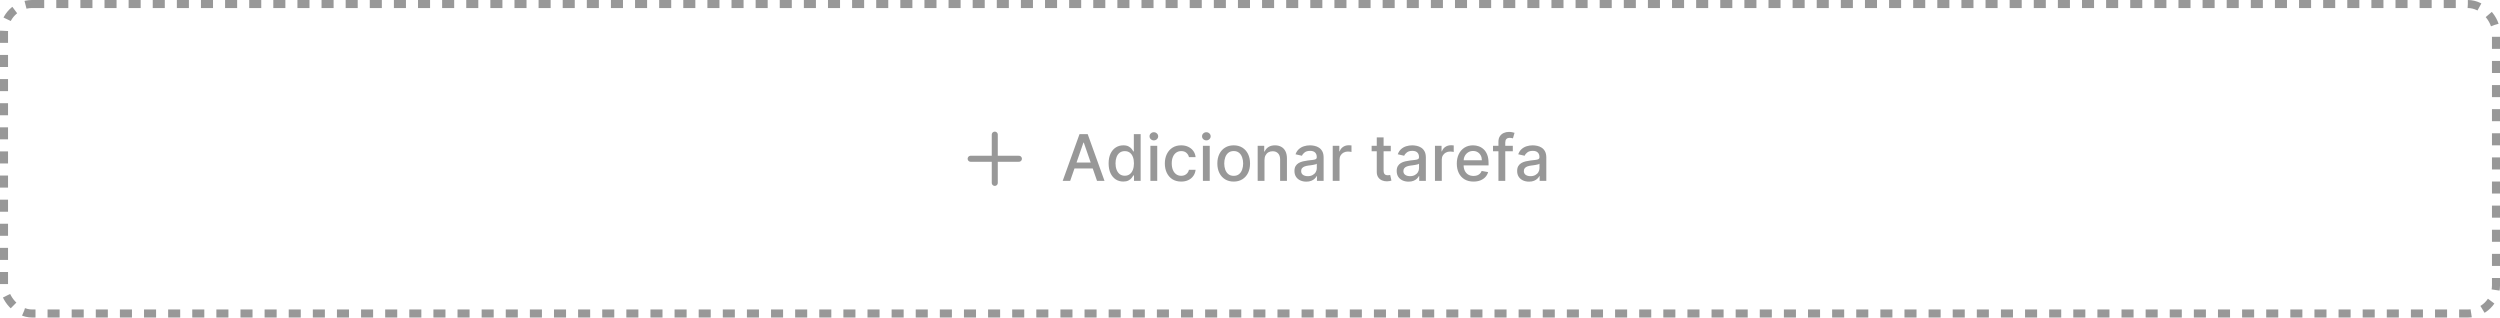 <svg width="622" height="79" viewBox="0 0 622 79" fill="none" xmlns="http://www.w3.org/2000/svg">
<rect x="1" y="1" width="620" height="77" rx="7" stroke="#989898" stroke-width="2" stroke-dasharray="3 3"/>
<path d="M241.5 39.5H253.5" stroke="#989898" stroke-width="1.5" stroke-linecap="round" stroke-linejoin="round"/>
<path d="M247.5 45.5V33.5" stroke="#989898" stroke-width="1.5" stroke-linecap="round" stroke-linejoin="round"/>
<path d="M266.261 45H264.398L268.585 33.364H270.614L274.801 45H272.938L269.648 35.477H269.557L266.261 45ZM266.574 40.443H272.619V41.92H266.574V40.443ZM279.472 45.17C278.767 45.17 278.138 44.99 277.585 44.631C277.036 44.267 276.604 43.75 276.29 43.08C275.979 42.405 275.824 41.597 275.824 40.653C275.824 39.71 275.981 38.903 276.295 38.233C276.614 37.562 277.049 37.049 277.602 36.693C278.155 36.337 278.782 36.159 279.483 36.159C280.025 36.159 280.46 36.25 280.79 36.432C281.123 36.61 281.381 36.818 281.562 37.057C281.748 37.295 281.892 37.506 281.994 37.688H282.097V33.364H283.795V45H282.136V43.642H281.994C281.892 43.828 281.744 44.04 281.551 44.278C281.362 44.517 281.1 44.725 280.767 44.903C280.434 45.081 280.002 45.17 279.472 45.17ZM279.847 43.722C280.335 43.722 280.748 43.593 281.085 43.335C281.426 43.074 281.684 42.712 281.858 42.25C282.036 41.788 282.125 41.25 282.125 40.636C282.125 40.03 282.038 39.5 281.864 39.045C281.689 38.591 281.434 38.237 281.097 37.983C280.759 37.729 280.343 37.602 279.847 37.602C279.335 37.602 278.909 37.735 278.568 38C278.227 38.265 277.97 38.627 277.795 39.085C277.625 39.544 277.54 40.061 277.54 40.636C277.54 41.22 277.627 41.744 277.801 42.21C277.975 42.676 278.233 43.045 278.574 43.318C278.919 43.587 279.343 43.722 279.847 43.722ZM286.22 45V36.273H287.919V45H286.22ZM287.078 34.926C286.783 34.926 286.529 34.828 286.317 34.631C286.108 34.43 286.004 34.191 286.004 33.915C286.004 33.635 286.108 33.396 286.317 33.199C286.529 32.998 286.783 32.898 287.078 32.898C287.374 32.898 287.625 32.998 287.834 33.199C288.046 33.396 288.152 33.635 288.152 33.915C288.152 34.191 288.046 34.43 287.834 34.631C287.625 34.828 287.374 34.926 287.078 34.926ZM293.881 45.176C293.036 45.176 292.309 44.985 291.699 44.602C291.093 44.216 290.627 43.684 290.301 43.006C289.975 42.328 289.812 41.551 289.812 40.676C289.812 39.79 289.979 39.008 290.312 38.33C290.646 37.648 291.116 37.115 291.722 36.733C292.328 36.35 293.042 36.159 293.864 36.159C294.527 36.159 295.117 36.282 295.636 36.528C296.155 36.771 296.574 37.112 296.892 37.551C297.214 37.99 297.405 38.504 297.466 39.091H295.812C295.722 38.682 295.513 38.33 295.188 38.034C294.866 37.739 294.434 37.591 293.892 37.591C293.419 37.591 293.004 37.716 292.648 37.966C292.295 38.212 292.021 38.564 291.824 39.023C291.627 39.477 291.528 40.015 291.528 40.636C291.528 41.273 291.625 41.822 291.818 42.284C292.011 42.746 292.284 43.104 292.636 43.358C292.992 43.612 293.411 43.739 293.892 43.739C294.214 43.739 294.506 43.68 294.767 43.562C295.032 43.441 295.254 43.269 295.432 43.045C295.614 42.822 295.741 42.553 295.812 42.239H297.466C297.405 42.803 297.222 43.307 296.915 43.75C296.608 44.193 296.197 44.542 295.682 44.795C295.17 45.049 294.57 45.176 293.881 45.176ZM299.283 45V36.273H300.982V45H299.283ZM300.141 34.926C299.845 34.926 299.591 34.828 299.379 34.631C299.171 34.43 299.067 34.191 299.067 33.915C299.067 33.635 299.171 33.396 299.379 33.199C299.591 32.998 299.845 32.898 300.141 32.898C300.436 32.898 300.688 32.998 300.896 33.199C301.108 33.396 301.214 33.635 301.214 33.915C301.214 34.191 301.108 34.43 300.896 34.631C300.688 34.828 300.436 34.926 300.141 34.926ZM306.943 45.176C306.125 45.176 305.411 44.989 304.801 44.614C304.191 44.239 303.718 43.714 303.381 43.04C303.044 42.365 302.875 41.578 302.875 40.676C302.875 39.771 303.044 38.979 303.381 38.301C303.718 37.623 304.191 37.097 304.801 36.722C305.411 36.347 306.125 36.159 306.943 36.159C307.761 36.159 308.475 36.347 309.085 36.722C309.695 37.097 310.169 37.623 310.506 38.301C310.843 38.979 311.011 39.771 311.011 40.676C311.011 41.578 310.843 42.365 310.506 43.04C310.169 43.714 309.695 44.239 309.085 44.614C308.475 44.989 307.761 45.176 306.943 45.176ZM306.949 43.75C307.479 43.75 307.919 43.61 308.267 43.33C308.616 43.049 308.873 42.676 309.04 42.21C309.21 41.744 309.295 41.231 309.295 40.67C309.295 40.114 309.21 39.602 309.04 39.136C308.873 38.667 308.616 38.29 308.267 38.006C307.919 37.722 307.479 37.58 306.949 37.58C306.415 37.58 305.972 37.722 305.619 38.006C305.271 38.29 305.011 38.667 304.841 39.136C304.674 39.602 304.591 40.114 304.591 40.67C304.591 41.231 304.674 41.744 304.841 42.21C305.011 42.676 305.271 43.049 305.619 43.33C305.972 43.61 306.415 43.75 306.949 43.75ZM314.607 39.818V45H312.908V36.273H314.538V37.693H314.646C314.847 37.231 315.161 36.86 315.589 36.58C316.021 36.299 316.565 36.159 317.22 36.159C317.815 36.159 318.336 36.284 318.783 36.534C319.23 36.78 319.576 37.148 319.822 37.636C320.069 38.125 320.192 38.729 320.192 39.449V45H318.493V39.653C318.493 39.021 318.328 38.526 317.999 38.17C317.669 37.811 317.216 37.631 316.641 37.631C316.247 37.631 315.896 37.716 315.589 37.886C315.286 38.057 315.046 38.307 314.868 38.636C314.694 38.962 314.607 39.356 314.607 39.818ZM325.01 45.193C324.457 45.193 323.957 45.091 323.51 44.886C323.063 44.678 322.709 44.377 322.447 43.983C322.19 43.589 322.061 43.106 322.061 42.534C322.061 42.042 322.156 41.636 322.345 41.318C322.535 41 322.79 40.748 323.112 40.562C323.434 40.377 323.794 40.237 324.192 40.142C324.589 40.047 324.995 39.975 325.408 39.926C325.93 39.865 326.355 39.816 326.68 39.778C327.006 39.737 327.243 39.67 327.391 39.58C327.538 39.489 327.612 39.341 327.612 39.136V39.097C327.612 38.6 327.472 38.216 327.192 37.943C326.915 37.67 326.502 37.534 325.953 37.534C325.381 37.534 324.93 37.661 324.601 37.915C324.275 38.165 324.05 38.443 323.925 38.75L322.328 38.386C322.518 37.856 322.794 37.428 323.158 37.102C323.525 36.773 323.947 36.534 324.425 36.386C324.902 36.235 325.404 36.159 325.93 36.159C326.279 36.159 326.648 36.201 327.038 36.284C327.432 36.364 327.8 36.511 328.141 36.727C328.485 36.943 328.768 37.252 328.987 37.653C329.207 38.051 329.317 38.568 329.317 39.205V45H327.658V43.807H327.589C327.48 44.026 327.315 44.242 327.095 44.455C326.875 44.667 326.593 44.843 326.249 44.983C325.904 45.123 325.491 45.193 325.01 45.193ZM325.379 43.83C325.849 43.83 326.25 43.737 326.584 43.551C326.921 43.365 327.177 43.123 327.351 42.824C327.529 42.521 327.618 42.197 327.618 41.852V40.727C327.557 40.788 327.44 40.845 327.266 40.898C327.095 40.947 326.9 40.99 326.68 41.028C326.461 41.062 326.247 41.095 326.038 41.125C325.83 41.151 325.656 41.174 325.516 41.193C325.186 41.235 324.885 41.305 324.612 41.403C324.343 41.502 324.127 41.644 323.964 41.83C323.805 42.011 323.726 42.254 323.726 42.557C323.726 42.977 323.881 43.295 324.192 43.511C324.502 43.724 324.898 43.83 325.379 43.83ZM331.58 45V36.273H333.222V37.659H333.312C333.472 37.189 333.752 36.82 334.153 36.551C334.559 36.278 335.017 36.142 335.528 36.142C335.634 36.142 335.759 36.146 335.903 36.153C336.051 36.161 336.167 36.17 336.25 36.182V37.807C336.182 37.788 336.061 37.767 335.886 37.744C335.712 37.718 335.538 37.705 335.364 37.705C334.962 37.705 334.604 37.79 334.29 37.96C333.979 38.127 333.733 38.36 333.551 38.659C333.369 38.955 333.278 39.292 333.278 39.67V45H331.58ZM346.028 36.273V37.636H341.261V36.273H346.028ZM342.54 34.182H344.239V42.438C344.239 42.767 344.288 43.015 344.386 43.182C344.485 43.345 344.612 43.456 344.767 43.517C344.926 43.574 345.098 43.602 345.284 43.602C345.42 43.602 345.54 43.593 345.642 43.574C345.744 43.555 345.824 43.54 345.881 43.528L346.188 44.932C346.089 44.97 345.949 45.008 345.767 45.045C345.585 45.087 345.358 45.11 345.085 45.114C344.638 45.121 344.222 45.042 343.835 44.875C343.449 44.708 343.136 44.451 342.898 44.102C342.659 43.754 342.54 43.316 342.54 42.79V34.182ZM350.447 45.193C349.894 45.193 349.394 45.091 348.947 44.886C348.5 44.678 348.146 44.377 347.885 43.983C347.627 43.589 347.499 43.106 347.499 42.534C347.499 42.042 347.593 41.636 347.783 41.318C347.972 41 348.228 40.748 348.55 40.562C348.872 40.377 349.232 40.237 349.629 40.142C350.027 40.047 350.432 39.975 350.845 39.926C351.368 39.865 351.792 39.816 352.118 39.778C352.444 39.737 352.68 39.67 352.828 39.58C352.976 39.489 353.05 39.341 353.05 39.136V39.097C353.05 38.6 352.91 38.216 352.629 37.943C352.353 37.67 351.94 37.534 351.391 37.534C350.819 37.534 350.368 37.661 350.038 37.915C349.713 38.165 349.487 38.443 349.362 38.75L347.766 38.386C347.955 37.856 348.232 37.428 348.595 37.102C348.963 36.773 349.385 36.534 349.862 36.386C350.339 36.235 350.841 36.159 351.368 36.159C351.716 36.159 352.086 36.201 352.476 36.284C352.87 36.364 353.237 36.511 353.578 36.727C353.923 36.943 354.205 37.252 354.425 37.653C354.644 38.051 354.754 38.568 354.754 39.205V45H353.095V43.807H353.027C352.917 44.026 352.752 44.242 352.533 44.455C352.313 44.667 352.031 44.843 351.686 44.983C351.341 45.123 350.929 45.193 350.447 45.193ZM350.817 43.83C351.286 43.83 351.688 43.737 352.021 43.551C352.358 43.365 352.614 43.123 352.788 42.824C352.966 42.521 353.055 42.197 353.055 41.852V40.727C352.995 40.788 352.877 40.845 352.703 40.898C352.533 40.947 352.338 40.99 352.118 41.028C351.898 41.062 351.684 41.095 351.476 41.125C351.268 41.151 351.093 41.174 350.953 41.193C350.624 41.235 350.322 41.305 350.05 41.403C349.781 41.502 349.565 41.644 349.402 41.83C349.243 42.011 349.163 42.254 349.163 42.557C349.163 42.977 349.319 43.295 349.629 43.511C349.94 43.724 350.336 43.83 350.817 43.83ZM357.017 45V36.273H358.659V37.659H358.75C358.909 37.189 359.189 36.82 359.591 36.551C359.996 36.278 360.455 36.142 360.966 36.142C361.072 36.142 361.197 36.146 361.341 36.153C361.489 36.161 361.604 36.17 361.688 36.182V37.807C361.619 37.788 361.498 37.767 361.324 37.744C361.15 37.718 360.975 37.705 360.801 37.705C360.4 37.705 360.042 37.79 359.727 37.96C359.417 38.127 359.17 38.36 358.989 38.659C358.807 38.955 358.716 39.292 358.716 39.67V45H357.017ZM366.607 45.176C365.747 45.176 365.006 44.992 364.385 44.625C363.768 44.254 363.29 43.733 362.953 43.062C362.62 42.388 362.453 41.599 362.453 40.693C362.453 39.799 362.62 39.011 362.953 38.33C363.29 37.648 363.76 37.115 364.362 36.733C364.968 36.35 365.677 36.159 366.487 36.159C366.98 36.159 367.457 36.24 367.919 36.403C368.381 36.566 368.796 36.822 369.163 37.17C369.531 37.519 369.821 37.972 370.033 38.528C370.245 39.081 370.351 39.754 370.351 40.545V41.148H363.413V39.875H368.686C368.686 39.428 368.595 39.032 368.413 38.688C368.232 38.339 367.976 38.064 367.646 37.864C367.321 37.663 366.938 37.562 366.499 37.562C366.021 37.562 365.605 37.68 365.249 37.915C364.896 38.146 364.624 38.449 364.43 38.824C364.241 39.195 364.146 39.599 364.146 40.034V41.028C364.146 41.612 364.249 42.108 364.453 42.517C364.661 42.926 364.951 43.239 365.322 43.455C365.694 43.667 366.127 43.773 366.624 43.773C366.946 43.773 367.239 43.727 367.504 43.636C367.769 43.542 367.999 43.401 368.192 43.216C368.385 43.03 368.533 42.801 368.635 42.528L370.243 42.818C370.114 43.292 369.883 43.706 369.55 44.062C369.22 44.415 368.805 44.689 368.305 44.886C367.809 45.08 367.243 45.176 366.607 45.176ZM376.389 36.273V37.636H371.457V36.273H376.389ZM372.81 45V35.261C372.81 34.716 372.929 34.263 373.168 33.903C373.406 33.54 373.723 33.269 374.116 33.091C374.51 32.909 374.938 32.818 375.401 32.818C375.741 32.818 376.033 32.847 376.276 32.903C376.518 32.956 376.698 33.006 376.815 33.051L376.418 34.426C376.338 34.403 376.236 34.377 376.111 34.347C375.986 34.312 375.834 34.295 375.656 34.295C375.243 34.295 374.948 34.398 374.77 34.602C374.596 34.807 374.509 35.102 374.509 35.489V45H372.81ZM380.416 45.193C379.863 45.193 379.363 45.091 378.916 44.886C378.469 44.678 378.115 44.377 377.854 43.983C377.596 43.589 377.467 43.106 377.467 42.534C377.467 42.042 377.562 41.636 377.751 41.318C377.941 41 378.196 40.748 378.518 40.562C378.84 40.377 379.2 40.237 379.598 40.142C379.996 40.047 380.401 39.975 380.814 39.926C381.337 39.865 381.761 39.816 382.087 39.778C382.412 39.737 382.649 39.67 382.797 39.58C382.945 39.489 383.018 39.341 383.018 39.136V39.097C383.018 38.6 382.878 38.216 382.598 37.943C382.321 37.67 381.909 37.534 381.359 37.534C380.787 37.534 380.337 37.661 380.007 37.915C379.681 38.165 379.456 38.443 379.331 38.75L377.734 38.386C377.924 37.856 378.2 37.428 378.564 37.102C378.931 36.773 379.354 36.534 379.831 36.386C380.308 36.235 380.81 36.159 381.337 36.159C381.685 36.159 382.054 36.201 382.445 36.284C382.839 36.364 383.206 36.511 383.547 36.727C383.892 36.943 384.174 37.252 384.393 37.653C384.613 38.051 384.723 38.568 384.723 39.205V45H383.064V43.807H382.996C382.886 44.026 382.721 44.242 382.501 44.455C382.282 44.667 382 44.843 381.655 44.983C381.31 45.123 380.897 45.193 380.416 45.193ZM380.786 43.83C381.255 43.83 381.657 43.737 381.99 43.551C382.327 43.365 382.583 43.123 382.757 42.824C382.935 42.521 383.024 42.197 383.024 41.852V40.727C382.964 40.788 382.846 40.845 382.672 40.898C382.501 40.947 382.306 40.99 382.087 41.028C381.867 41.062 381.653 41.095 381.445 41.125C381.236 41.151 381.062 41.174 380.922 41.193C380.592 41.235 380.291 41.305 380.018 41.403C379.75 41.502 379.534 41.644 379.371 41.83C379.212 42.011 379.132 42.254 379.132 42.557C379.132 42.977 379.287 43.295 379.598 43.511C379.909 43.724 380.304 43.83 380.786 43.83Z" fill="#989898"/>
</svg>
